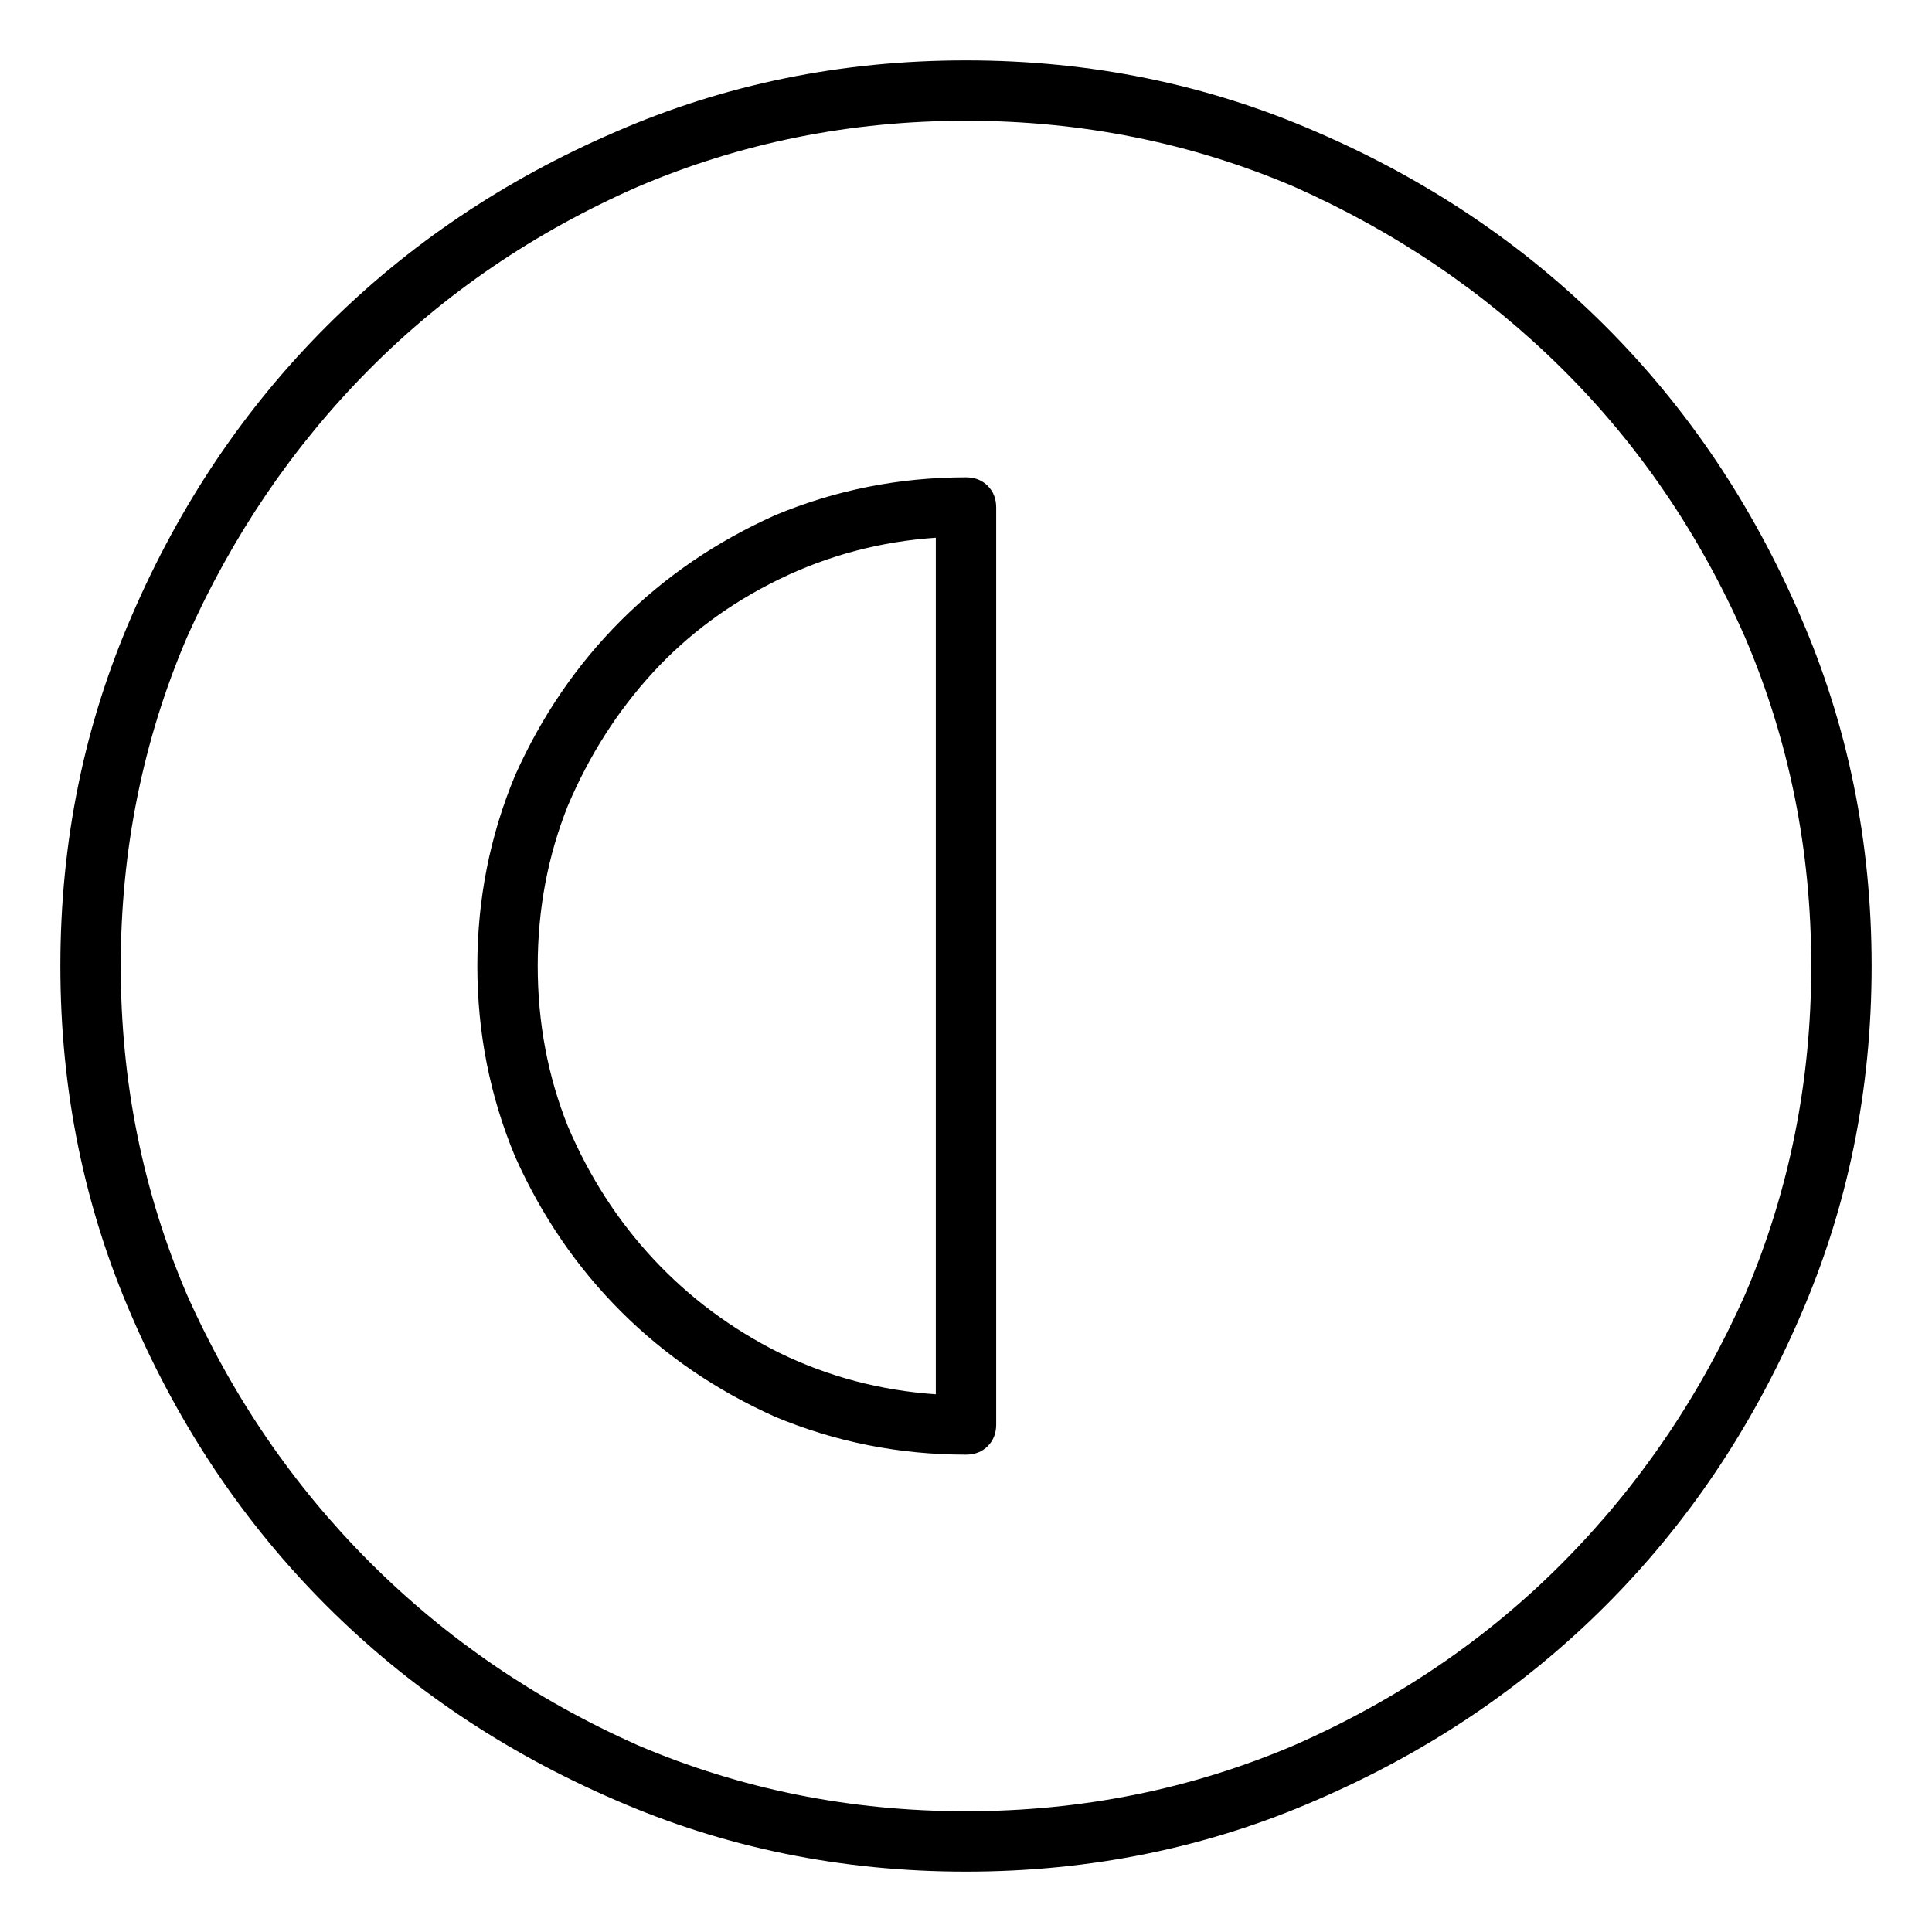 <svg viewBox="0 0 1024 1024" xmlns="http://www.w3.org/2000/svg">
  <path transform="scale(1, -1) translate(0, -960)" fill="currentColor" d="M512 928q-99 0 -186 -38q-88 -38 -153 -103t-103 -153q-38 -87 -38 -186t38 -186q38 -88 103 -153t153 -103q87 -38 186 -38t186 38q88 38 153 103t103 153q38 87 38 186t-38 186q-38 88 -103 153t-153 103q-87 38 -186 38zM512 0q-92 0 -174 35q-81 36 -142 97t-97 142 q-35 82 -35 174t35 174q36 81 96.5 142t142.5 97q82 35 174 35t174 -35q81 -36 142 -96.5t97 -142.5q35 -82 35 -174t-35 -174q-36 -81 -96.5 -142t-142.5 -97q-82 -35 -174 -35zM512 707q-53 0 -101 -20q-47 -21 -82 -56t-56 -82q-20 -48 -20 -101t20 -101q21 -47 56 -82 t82 -56q48 -20 101 -20q7 0 11.5 4.5t4.5 11.5v486q0 7 -4.5 11.5t-11.5 4.5v0zM496 221q-44 3 -83 22q-38 19 -66.5 49.5t-45.5 70.5q-16 40 -16 85t16 85q17 40 45 70.5t67 49.5t83 22v-454z" />
</svg>
